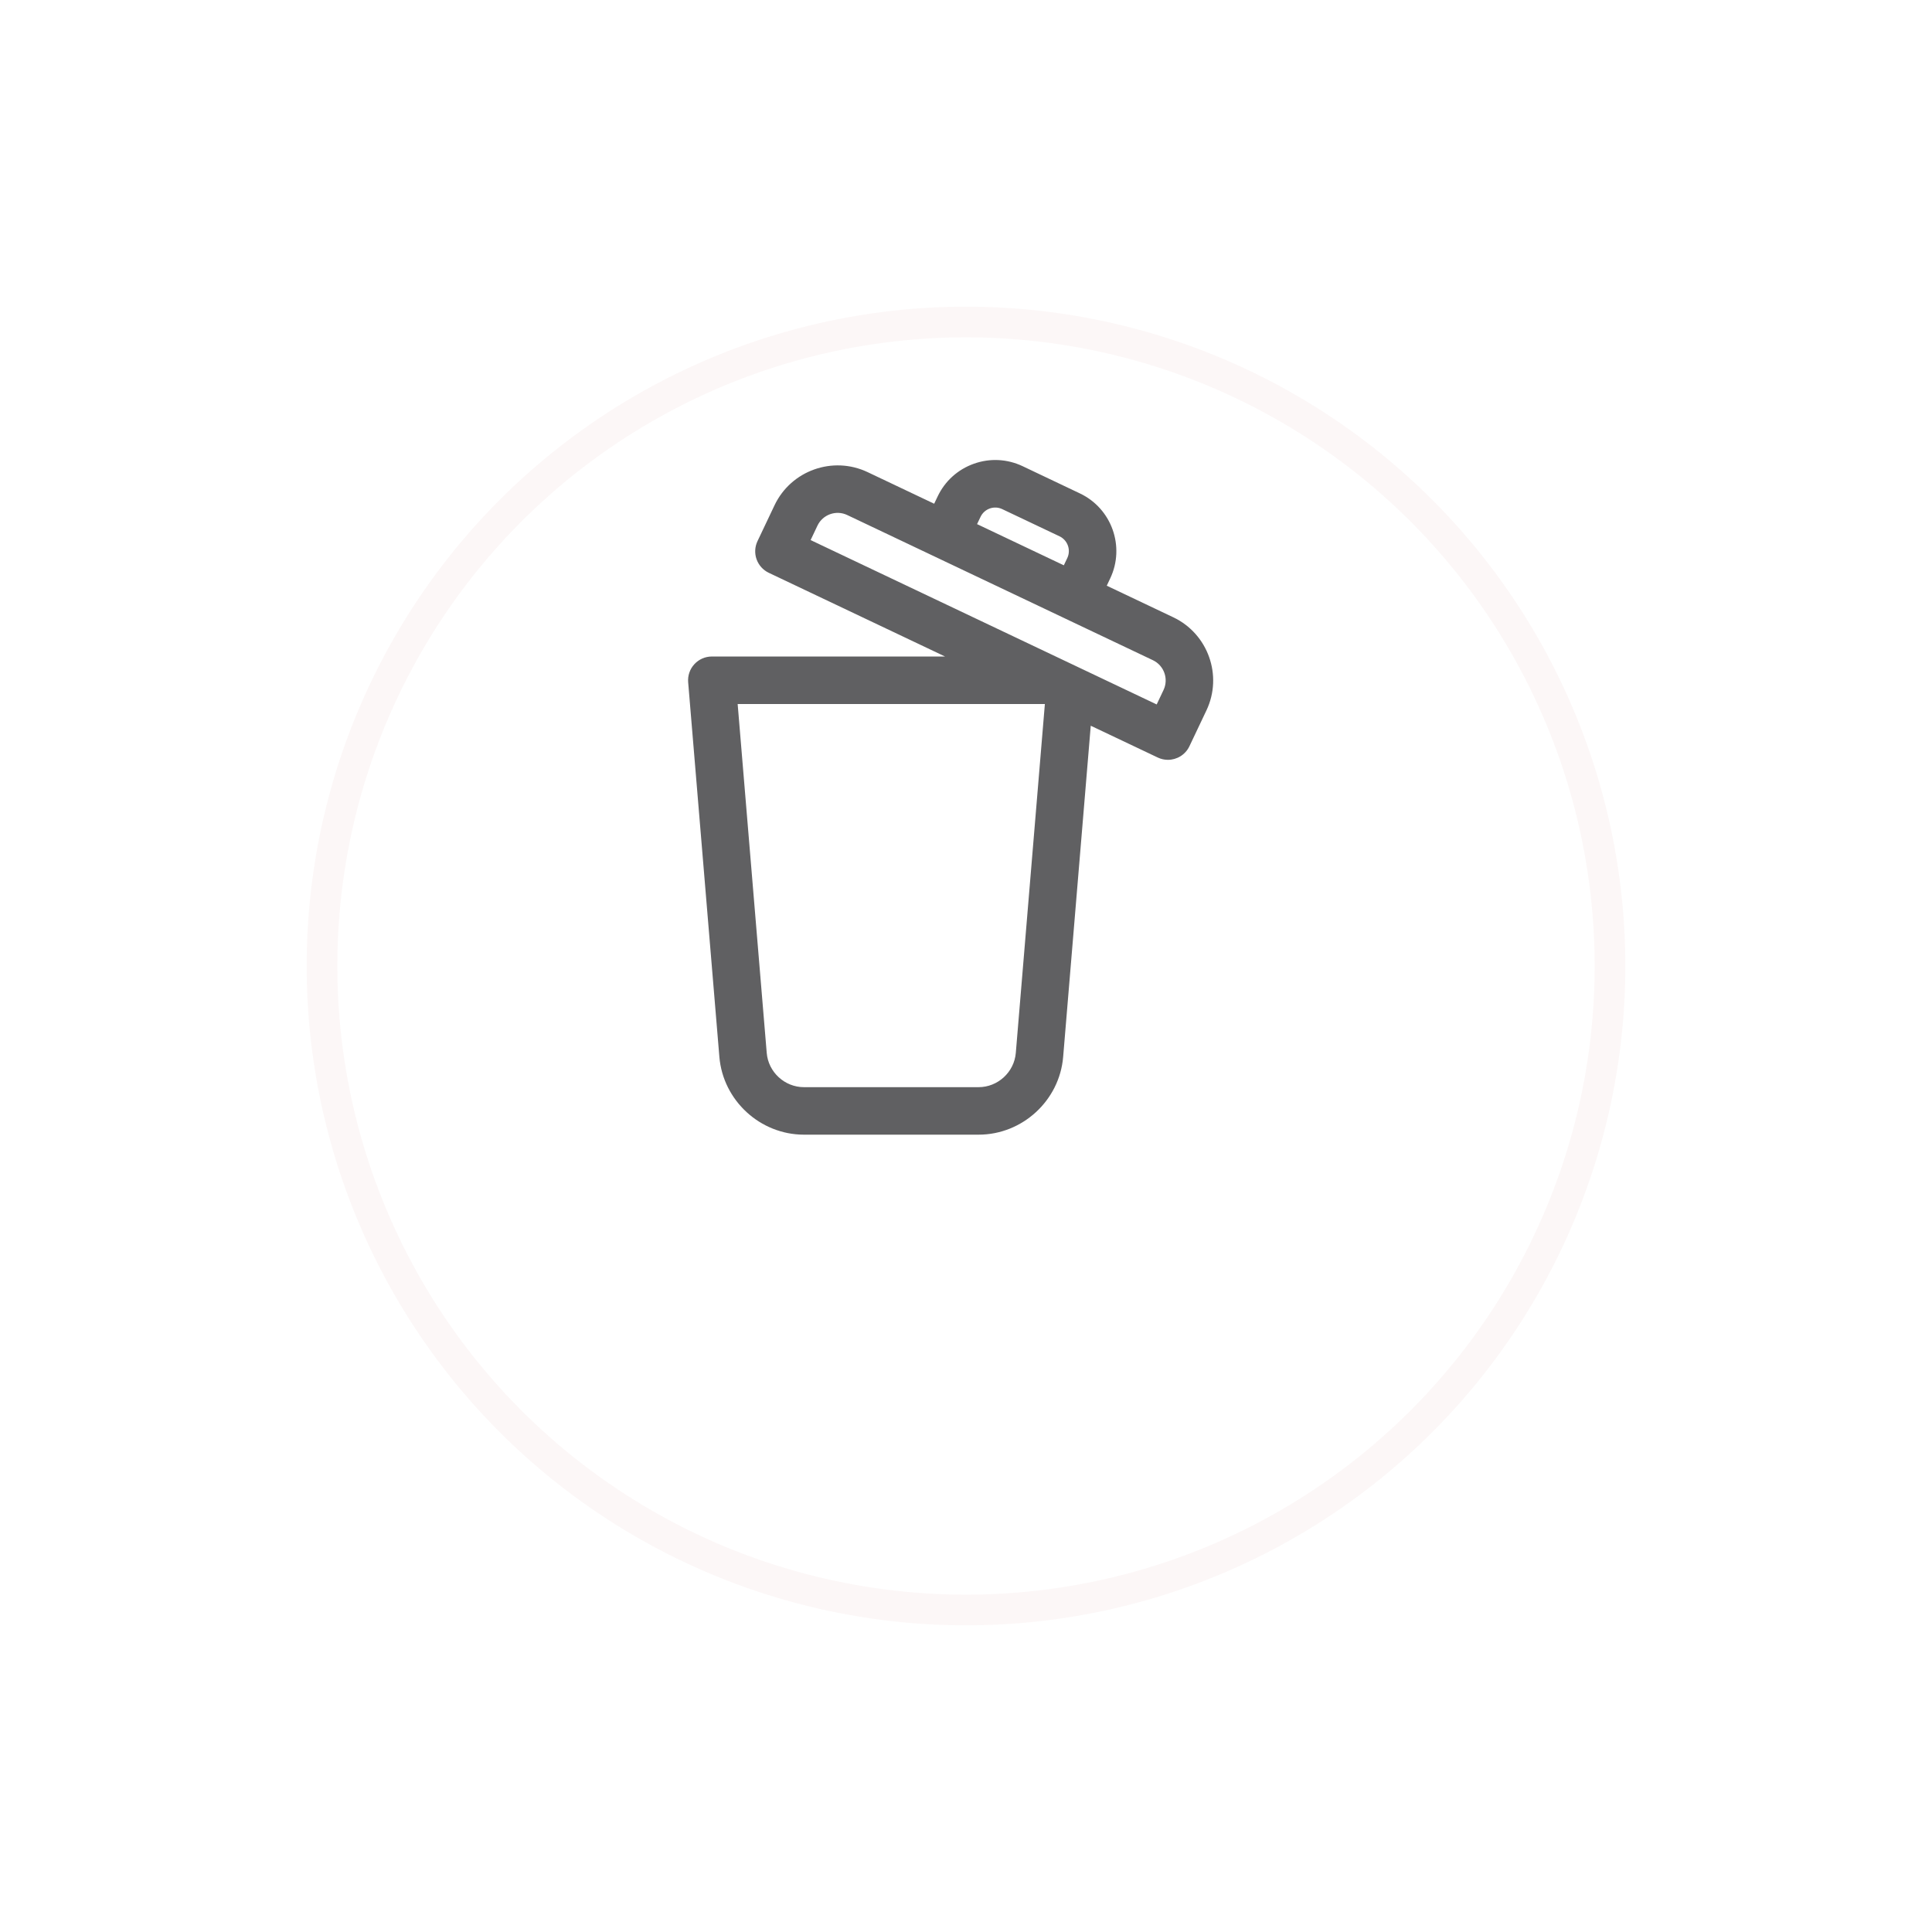 <svg width="63" height="63" viewBox="0 0 63 63" fill="none" xmlns="http://www.w3.org/2000/svg">
<g filter="url(#filter0_d_1_12)">
<circle cx="29.5" cy="26.5" r="21.5" fill="white"/>
<circle cx="29.5" cy="26.5" r="21" stroke="#FCF7F7"/>
</g>
<path d="M38.259 20.129L36.09 19.099L36.202 18.862C36.694 17.826 36.252 16.582 35.215 16.09L33.347 15.202C32.845 14.964 32.28 14.935 31.756 15.122C31.233 15.308 30.813 15.687 30.575 16.189L30.462 16.426L28.293 15.396C27.158 14.857 25.795 15.341 25.256 16.477L24.701 17.646C24.613 17.831 24.602 18.044 24.671 18.238C24.74 18.431 24.883 18.59 25.068 18.678L30.817 21.408H23.212C22.995 21.408 22.789 21.499 22.642 21.659C22.495 21.818 22.422 22.032 22.44 22.247L23.458 34.464C23.577 35.886 24.788 37 26.215 37H31.912C33.339 37 34.55 35.886 34.668 34.464L35.568 23.665L37.753 24.702C37.86 24.753 37.973 24.777 38.085 24.777C38.374 24.777 38.652 24.614 38.785 24.335L39.34 23.166C39.879 22.03 39.394 20.668 38.259 20.129ZM31.974 16.854C32.035 16.726 32.142 16.629 32.276 16.581C32.41 16.534 32.554 16.541 32.682 16.602L34.551 17.489C34.815 17.615 34.928 17.933 34.803 18.197L34.69 18.434L31.861 17.091L31.974 16.854ZM33.124 34.335C33.072 34.96 32.539 35.451 31.911 35.451H26.215C25.587 35.451 25.054 34.96 25.002 34.335L24.054 22.957H34.072L33.124 34.335ZM37.941 22.501L37.718 22.971L26.433 17.611L26.656 17.141C26.828 16.777 27.265 16.622 27.628 16.795L37.594 21.528C37.958 21.701 38.113 22.137 37.941 22.501Z" fill="#606062"/>
<defs>
<filter id="filter0_d_1_12" x="0" y="0" width="63" height="63" filterUnits="userSpaceOnUse" color-interpolation-filters="sRGB">
<feFlood flood-opacity="0" result="BackgroundImageFix"/>
<feColorMatrix in="SourceAlpha" type="matrix" values="0 0 0 0 0 0 0 0 0 0 0 0 0 0 0 0 0 0 127 0" result="hardAlpha"/>
<feOffset dx="2" dy="5"/>
<feGaussianBlur stdDeviation="5"/>
<feColorMatrix type="matrix" values="0 0 0 0 0.91 0 0 0 0 0.314 0 0 0 0 0.314 0 0 0 0.2 0"/>
<feBlend mode="normal" in2="BackgroundImageFix" result="effect1_dropShadow_1_12"/>
<feBlend mode="normal" in="SourceGraphic" in2="effect1_dropShadow_1_12" result="shape"/>
</filter>
</defs>
</svg>
